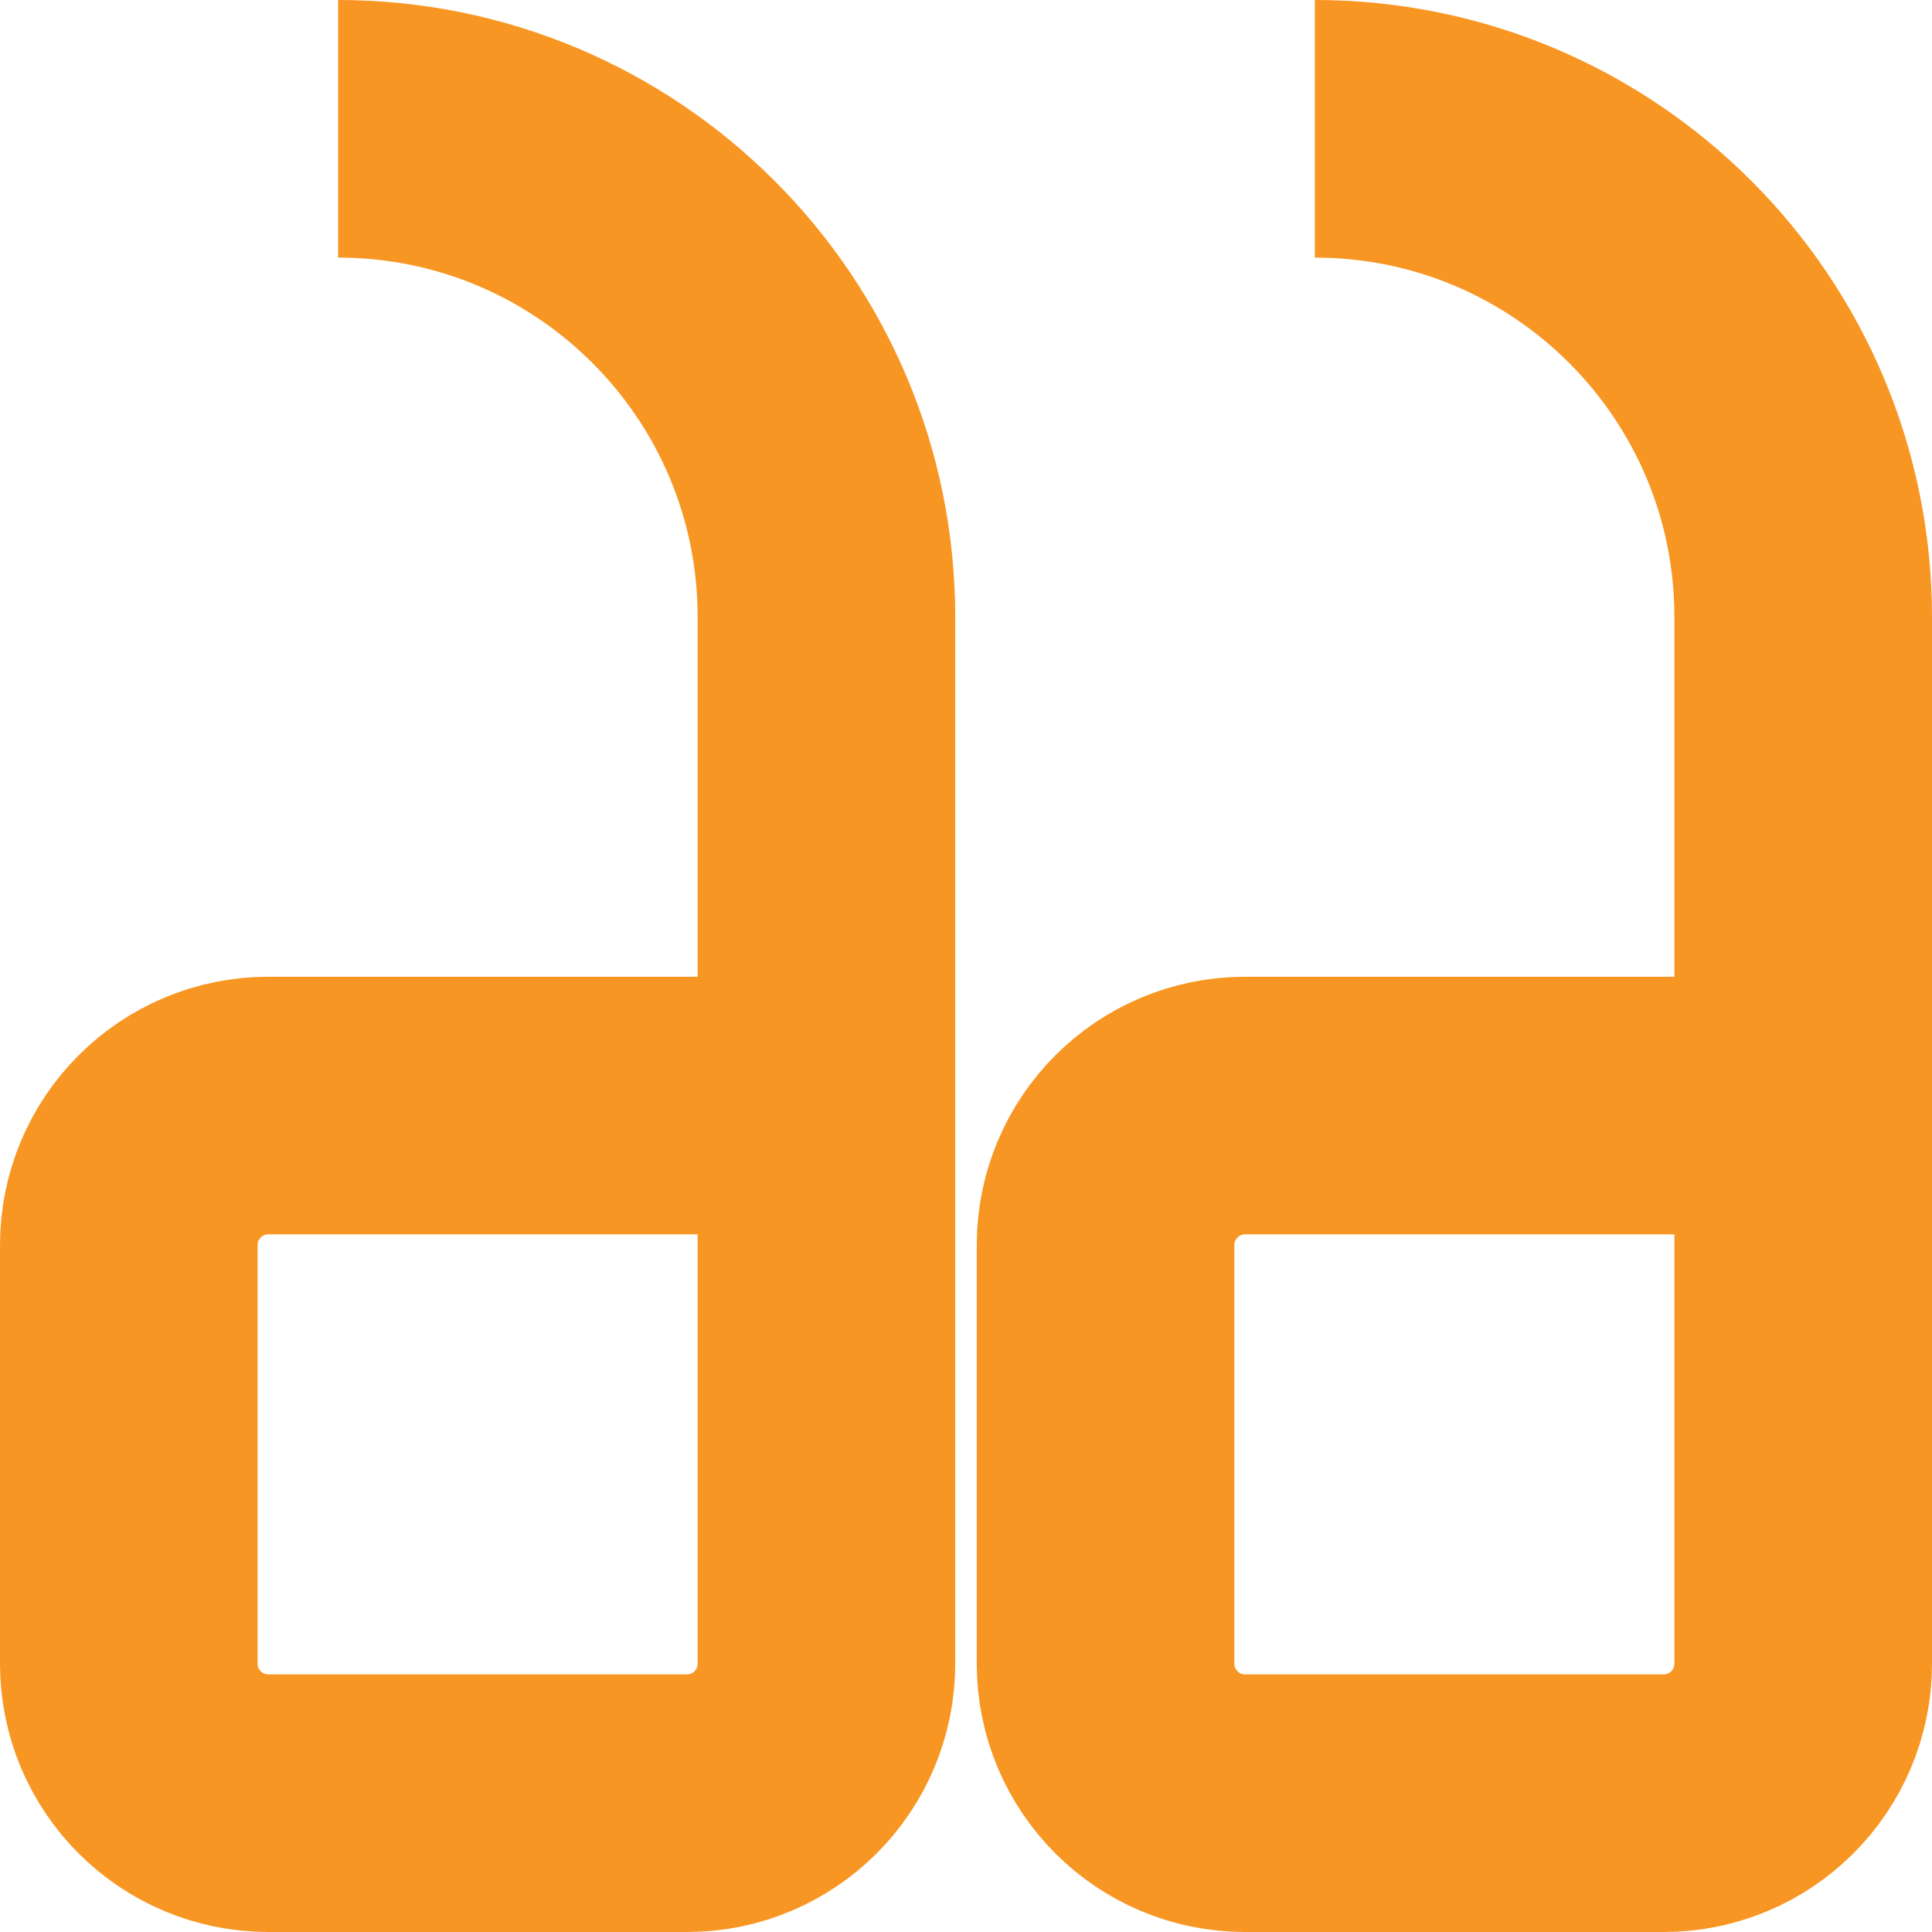 <svg width="30" height="30" viewBox="0 0 30 30" fill="none" xmlns="http://www.w3.org/2000/svg">
<path d="M28 17.167L19.333 17.167C18.137 17.167 17.167 18.137 17.167 19.333L17.167 25.833C17.167 27.03 18.137 28 19.333 28L25.833 28C27.03 28 28 27.03 28 25.833L28 17.167ZM28 17.167L28 9.583C28 5.395 24.605 2 20.417 2M12.833 17.167L4.167 17.167C2.97 17.167 2 18.137 2 19.333L2 25.833C2 27.03 2.97 28 4.167 28L10.667 28C11.863 28 12.833 27.03 12.833 25.833L12.833 17.167ZM12.833 17.167L12.833 9.583C12.833 5.395 9.438 2 5.25 2" stroke="#F89623" stroke-width="4"/>
</svg>
